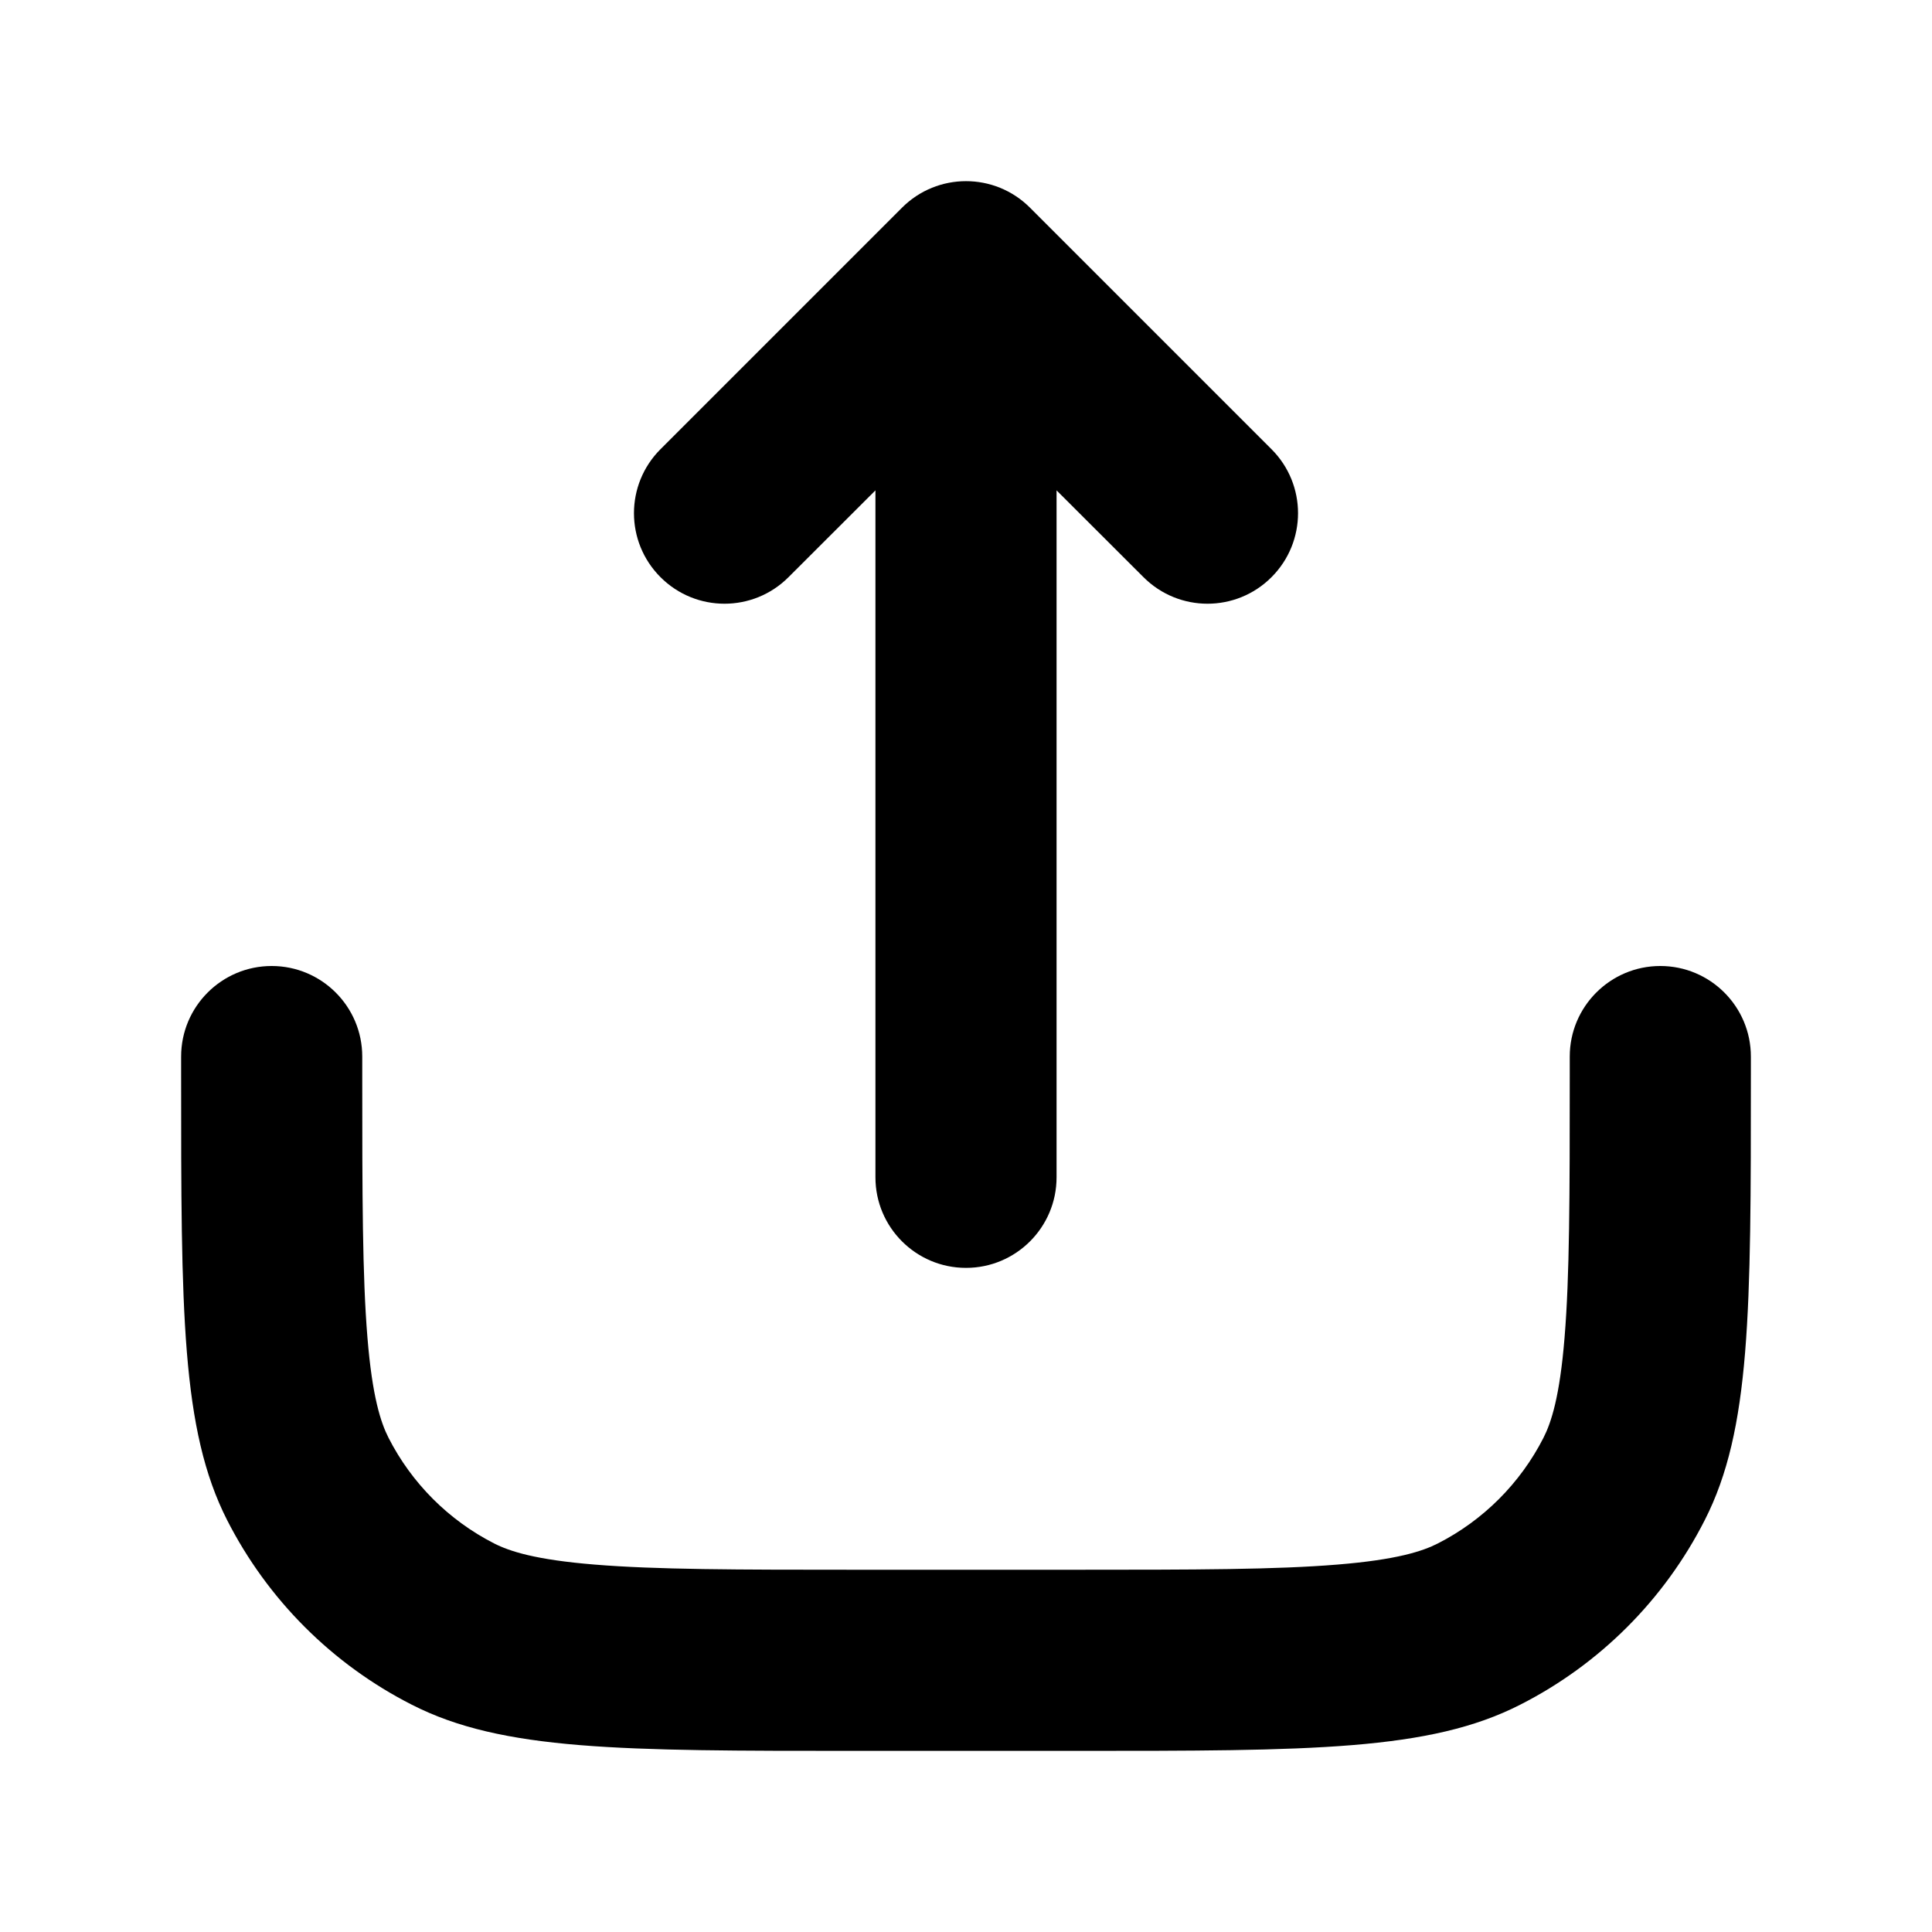 <svg width="16" height="16" viewBox="0 0 16 16" fill="none" xmlns="http://www.w3.org/2000/svg">
<path fill-rule="evenodd" clip-rule="evenodd" d="M7.25 9.75C7.25 10.164 7.586 10.5 8 10.5C8.414 10.5 8.75 10.164 8.75 9.75L8.75 4.061L9.47 4.78C9.763 5.073 10.237 5.073 10.53 4.78C10.823 4.487 10.823 4.013 10.53 3.72L8.53 1.72C8.237 1.427 7.763 1.427 7.47 1.72L5.47 3.72C5.177 4.013 5.177 4.487 5.47 4.78C5.763 5.073 6.237 5.073 6.53 4.78L7.25 4.061L7.25 9.75ZM14.5 8.75C14.5 8.336 14.164 8 13.75 8C13.336 8 13 8.336 13 8.75V8.9C13 9.905 12.999 10.568 12.957 11.077C12.917 11.568 12.847 11.78 12.782 11.908C12.59 12.284 12.284 12.59 11.908 12.782C11.78 12.847 11.568 12.917 11.077 12.957C10.568 12.999 9.905 13 8.9 13L7.1 13C6.095 13 5.432 12.999 4.923 12.957C4.432 12.917 4.22 12.847 4.092 12.782C3.716 12.59 3.41 12.284 3.218 11.908C3.153 11.78 3.083 11.568 3.043 11.077C3.001 10.568 3 9.905 3 8.9L3 8.75C3 8.336 2.664 8 2.25 8C1.836 8 1.5 8.336 1.5 8.75V8.9V8.9C1.5 10.86 1.5 11.84 1.881 12.589C2.217 13.248 2.752 13.783 3.411 14.118C4.16 14.5 5.14 14.5 7.1 14.5L8.9 14.5C10.86 14.5 11.84 14.5 12.589 14.118C13.248 13.783 13.783 13.248 14.118 12.589C14.5 11.84 14.5 10.86 14.5 8.9V8.75Z" fill="#000"/>
</svg>
